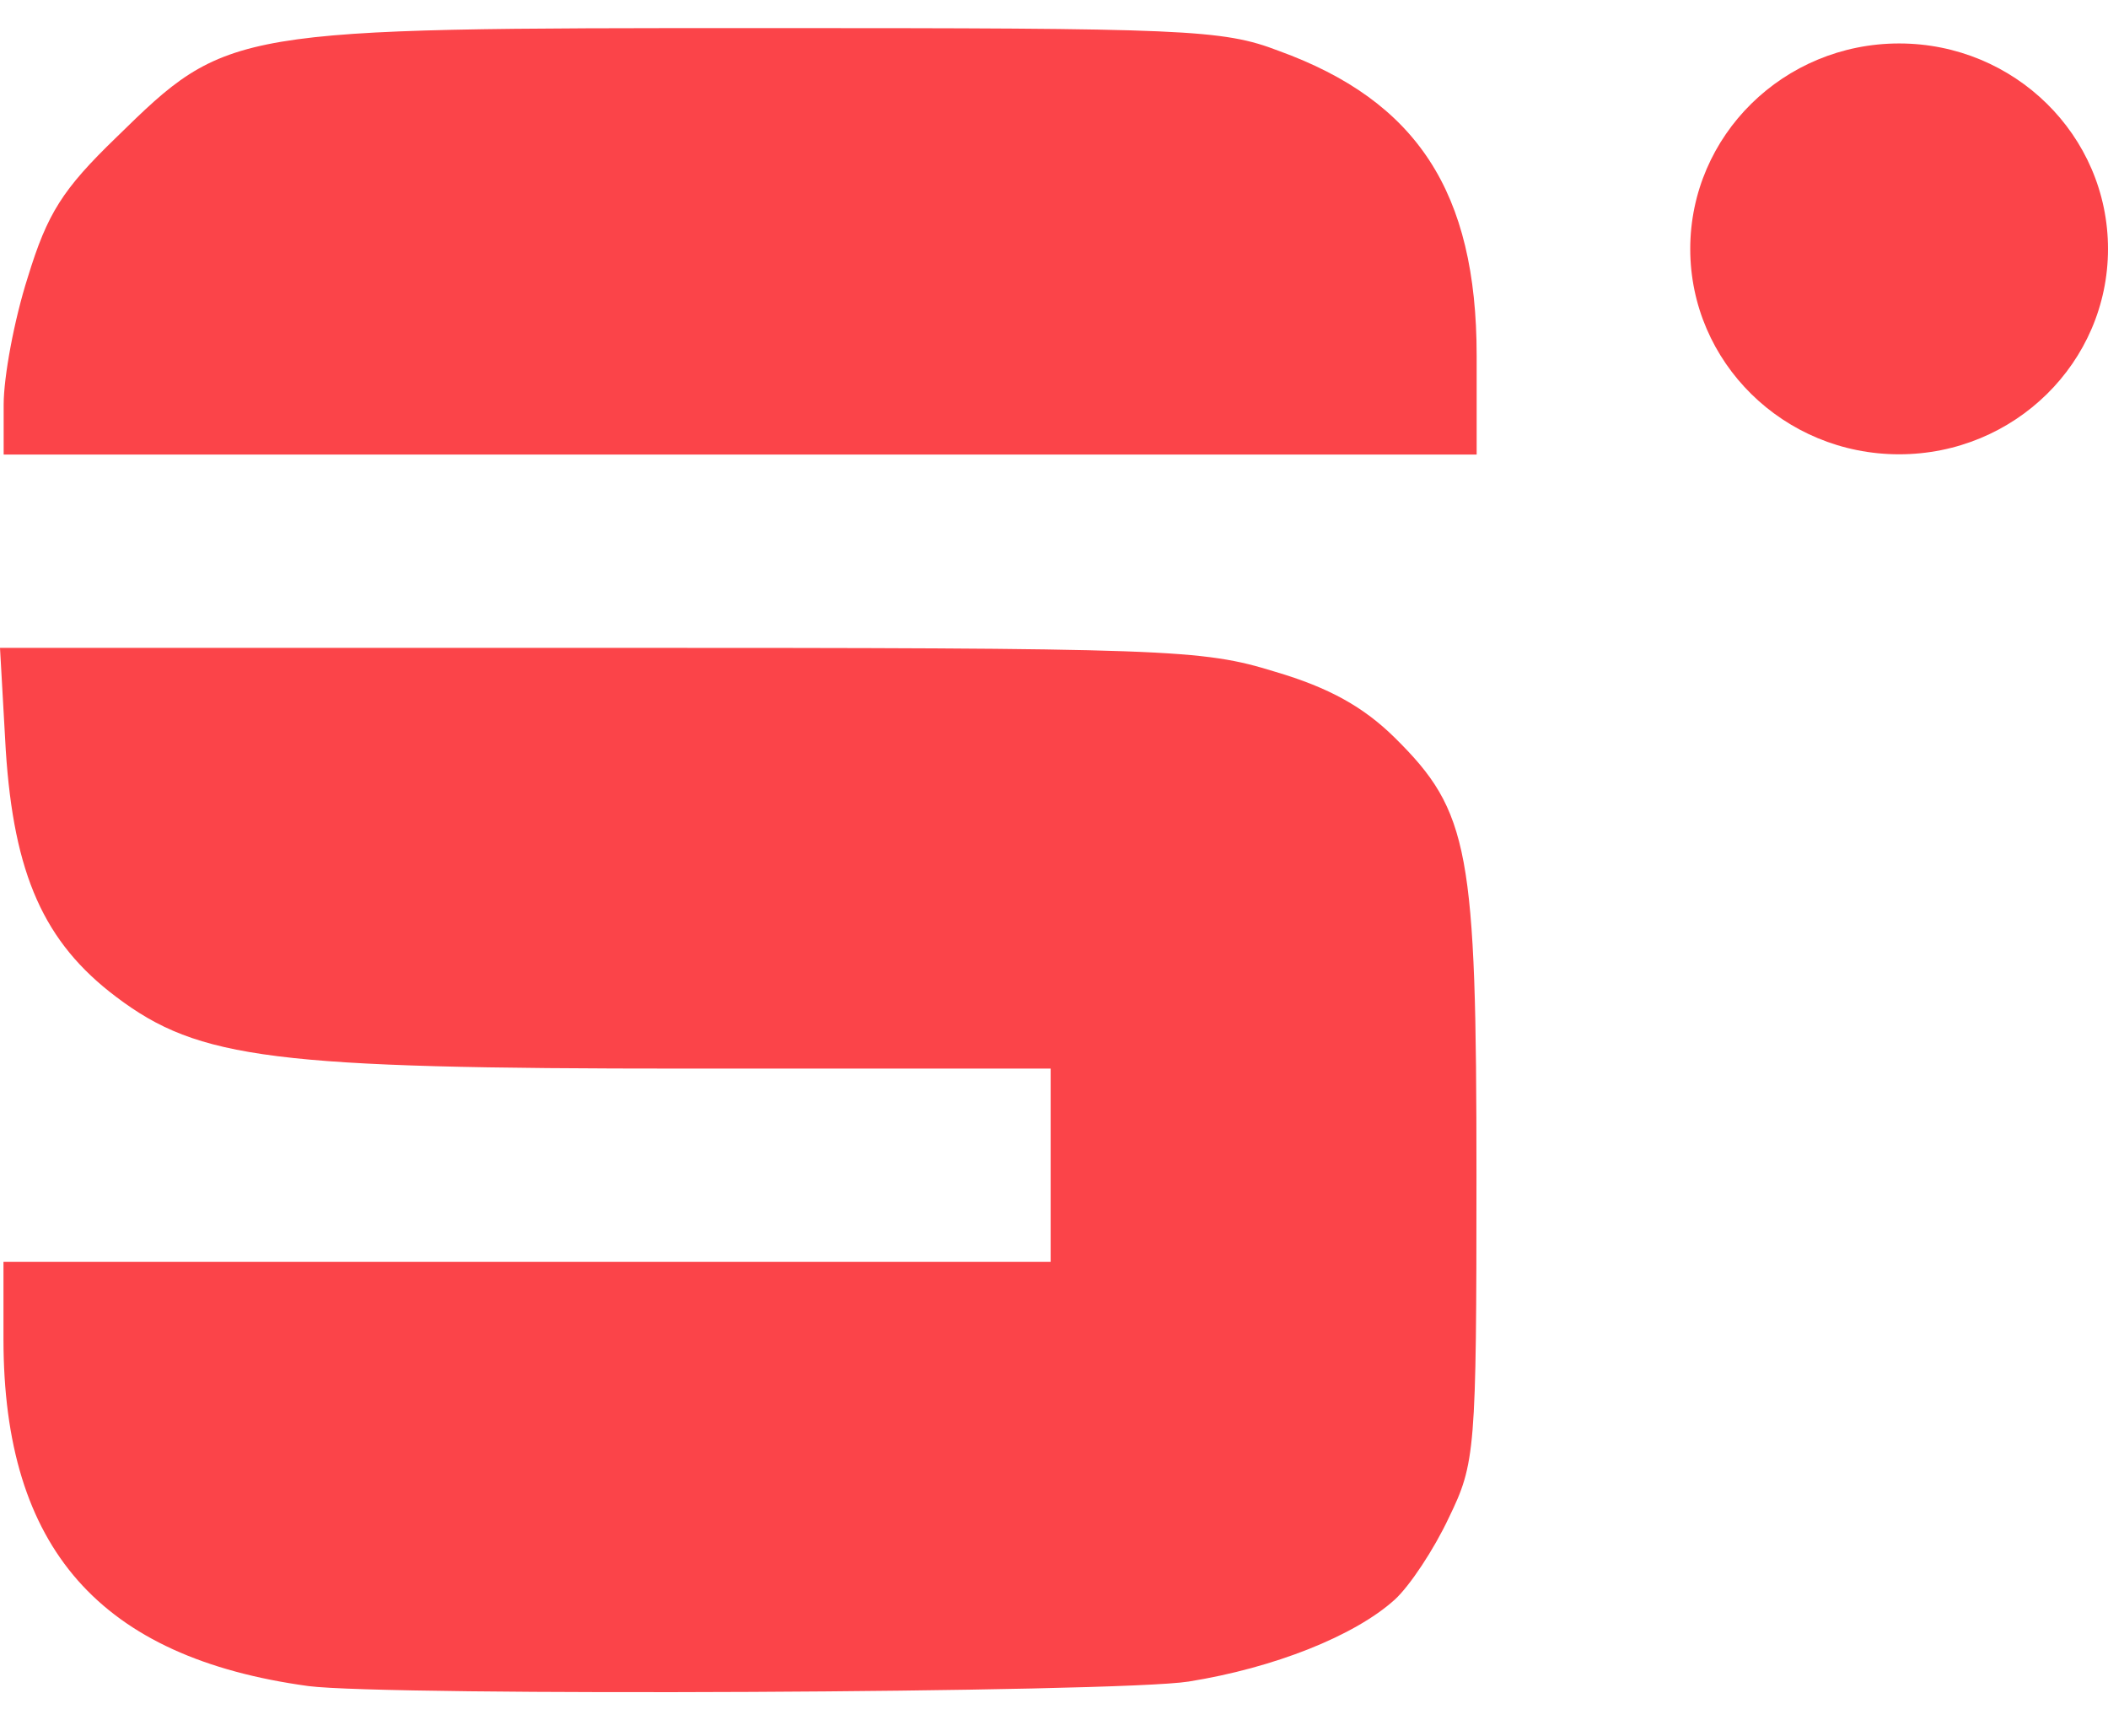 <svg width="34" height="28" viewBox="0 0 34 28" fill="none" xmlns="http://www.w3.org/2000/svg">
<path d="M4.974 27.197C1.615 26.738 0.056 24.977 0.056 21.602V20.355H8.501H16.946V18.796V17.237H11.081C4.417 17.237 3.211 17.09 1.875 16.081C0.705 15.201 0.223 14.1 0.093 12.101L0 10.45H9.67C18.895 10.45 19.378 10.469 20.565 10.835C21.438 11.092 21.994 11.404 22.496 11.899C23.702 13.091 23.814 13.715 23.814 18.961C23.814 23.418 23.795 23.602 23.368 24.482C23.127 24.996 22.737 25.583 22.496 25.803C21.846 26.39 20.547 26.904 19.173 27.124C18.041 27.307 6.236 27.362 4.974 27.197Z" fill="#FB4449"/>
<path d="M0.059 6.525C0.059 6.084 0.226 5.167 0.449 4.47C0.764 3.443 1.005 3.058 1.878 2.214C3.678 0.453 3.697 0.453 12.309 0.453C19.121 0.453 19.715 0.471 20.624 0.82C22.852 1.627 23.817 3.094 23.817 5.736V7.332H11.938H0.059V6.525Z" fill="#FB4449"/>
<path d="M30.631 7.328C32.492 7.328 34 5.845 34 4.015C34 2.185 32.492 0.701 30.631 0.701C28.77 0.701 27.262 2.185 27.262 4.015C27.262 5.845 28.77 7.328 30.631 7.328Z" fill="#FB4449"/>
</svg>
